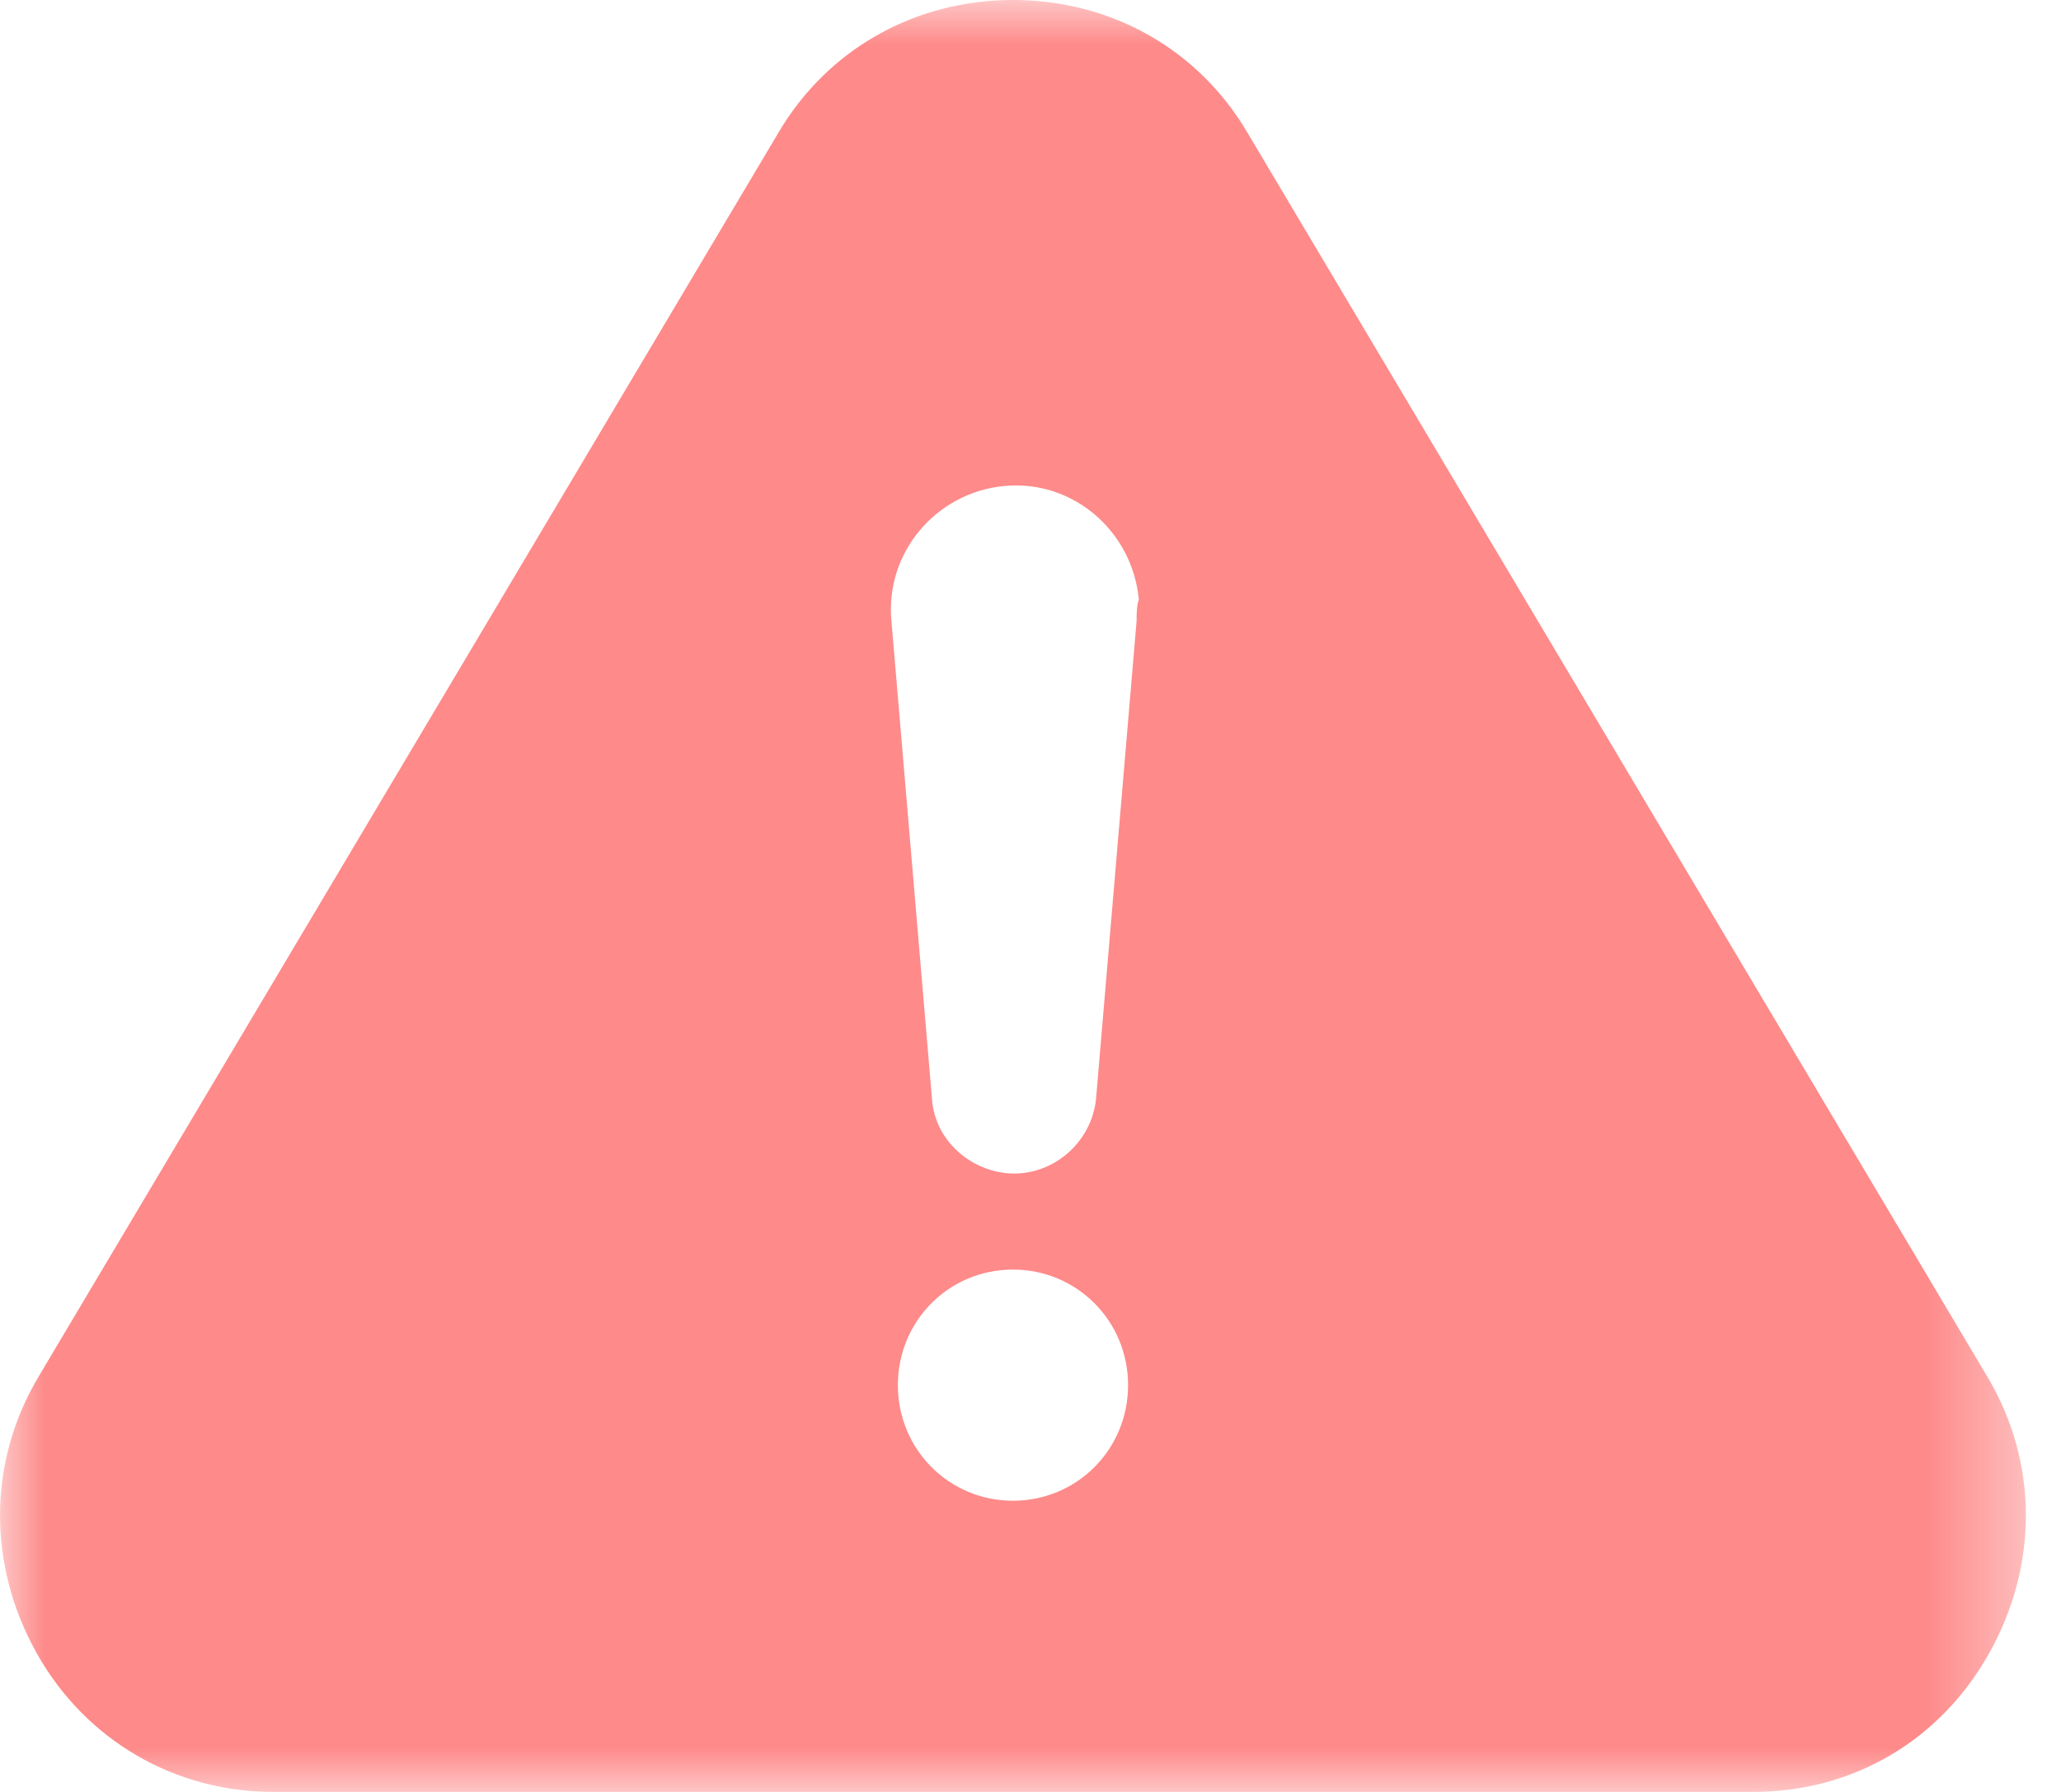 <svg xmlns="http://www.w3.org/2000/svg" xmlns:xlink="http://www.w3.org/1999/xlink" width="23" height="20" viewBox="0 0 23 20">
    <defs>
        <path id="prefix__a" d="M0 0L22.609 0 22.609 20 0 20z"/>
    </defs>
    <g fill="none" fill-rule="evenodd">
        <mask id="prefix__b" fill="#fff">
            <use xlink:href="#prefix__a"/>
        </mask>
        <path fill="#FE8A8A" d="M12.684 6.93l-.452 5.328c-.047.502-.5.884-.999.836-.452-.047-.809-.406-.833-.836L9.948 6.93c-.071-.765.5-1.434 1.261-1.506.762-.072 1.428.502 1.5 1.267-.025.071-.025.167-.025.239m-1.38 9.82c-.713 0-1.284-.573-1.284-1.29 0-.717.57-1.29 1.284-1.29.714 0 1.285.573 1.285 1.29 0 .717-.57 1.29-1.285 1.29m10.873-1.386L13.921 1.481C13.374.55 12.4 0 11.304 0c-1.094 0-2.07.55-2.617 1.481L.431 15.364c-.57.956-.57 2.103-.024 3.083C.955 19.427 1.954 20 3.048 20H19.56c1.119 0 2.094-.573 2.641-1.553.547-.98.547-2.127-.024-3.083" mask="url(#prefix__b)"/>
    </g>
</svg>
